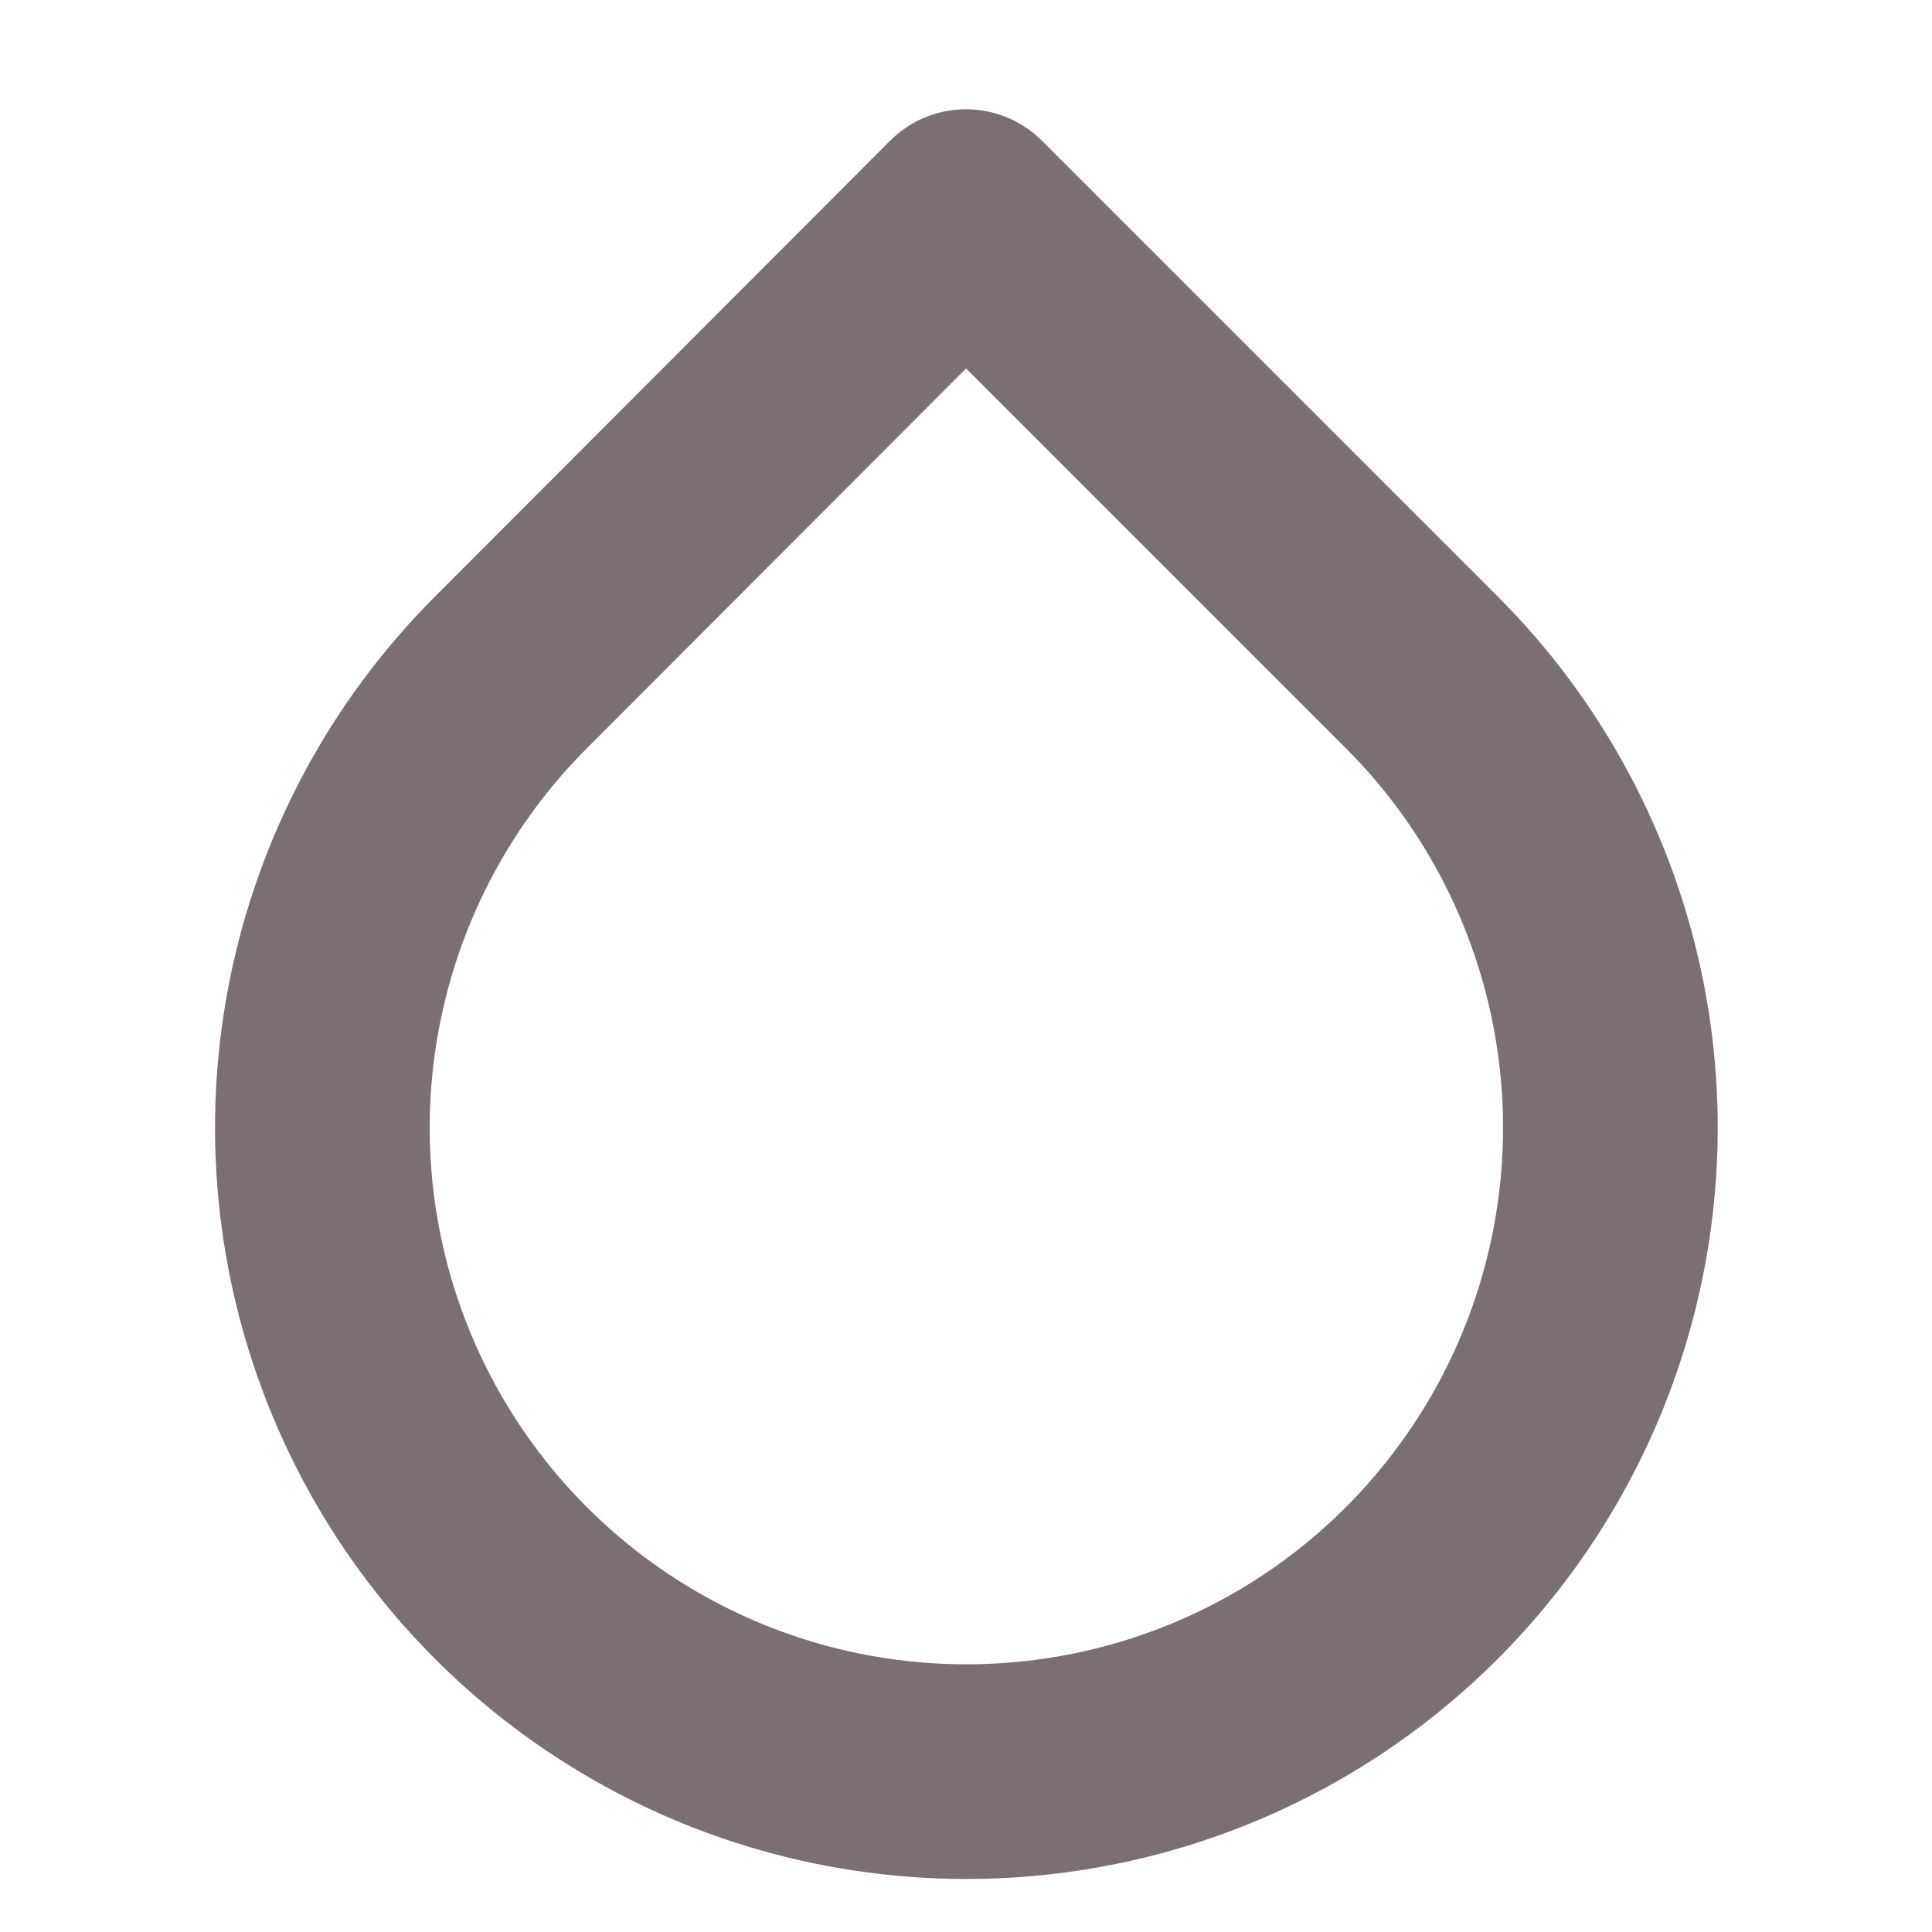 <svg width="18" height="18" viewBox="0 0 18 18" fill="none" xmlns="http://www.w3.org/2000/svg">
<path d="M9 2.018L13.245 6.263C14.085 7.101 14.656 8.171 14.888 9.335C15.12 10.499 15.001 11.705 14.547 12.802C14.093 13.898 13.324 14.836 12.338 15.495C11.351 16.155 10.191 16.506 9.004 16.506C7.817 16.506 6.657 16.155 5.67 15.495C4.683 14.836 3.914 13.898 3.46 12.802C3.006 11.705 2.887 10.499 3.119 9.335C3.351 8.171 3.923 7.101 4.762 6.263L9 2.018Z" stroke="#7B6F72" stroke-width="2" stroke-linecap="round" stroke-linejoin="round"/>
</svg>
